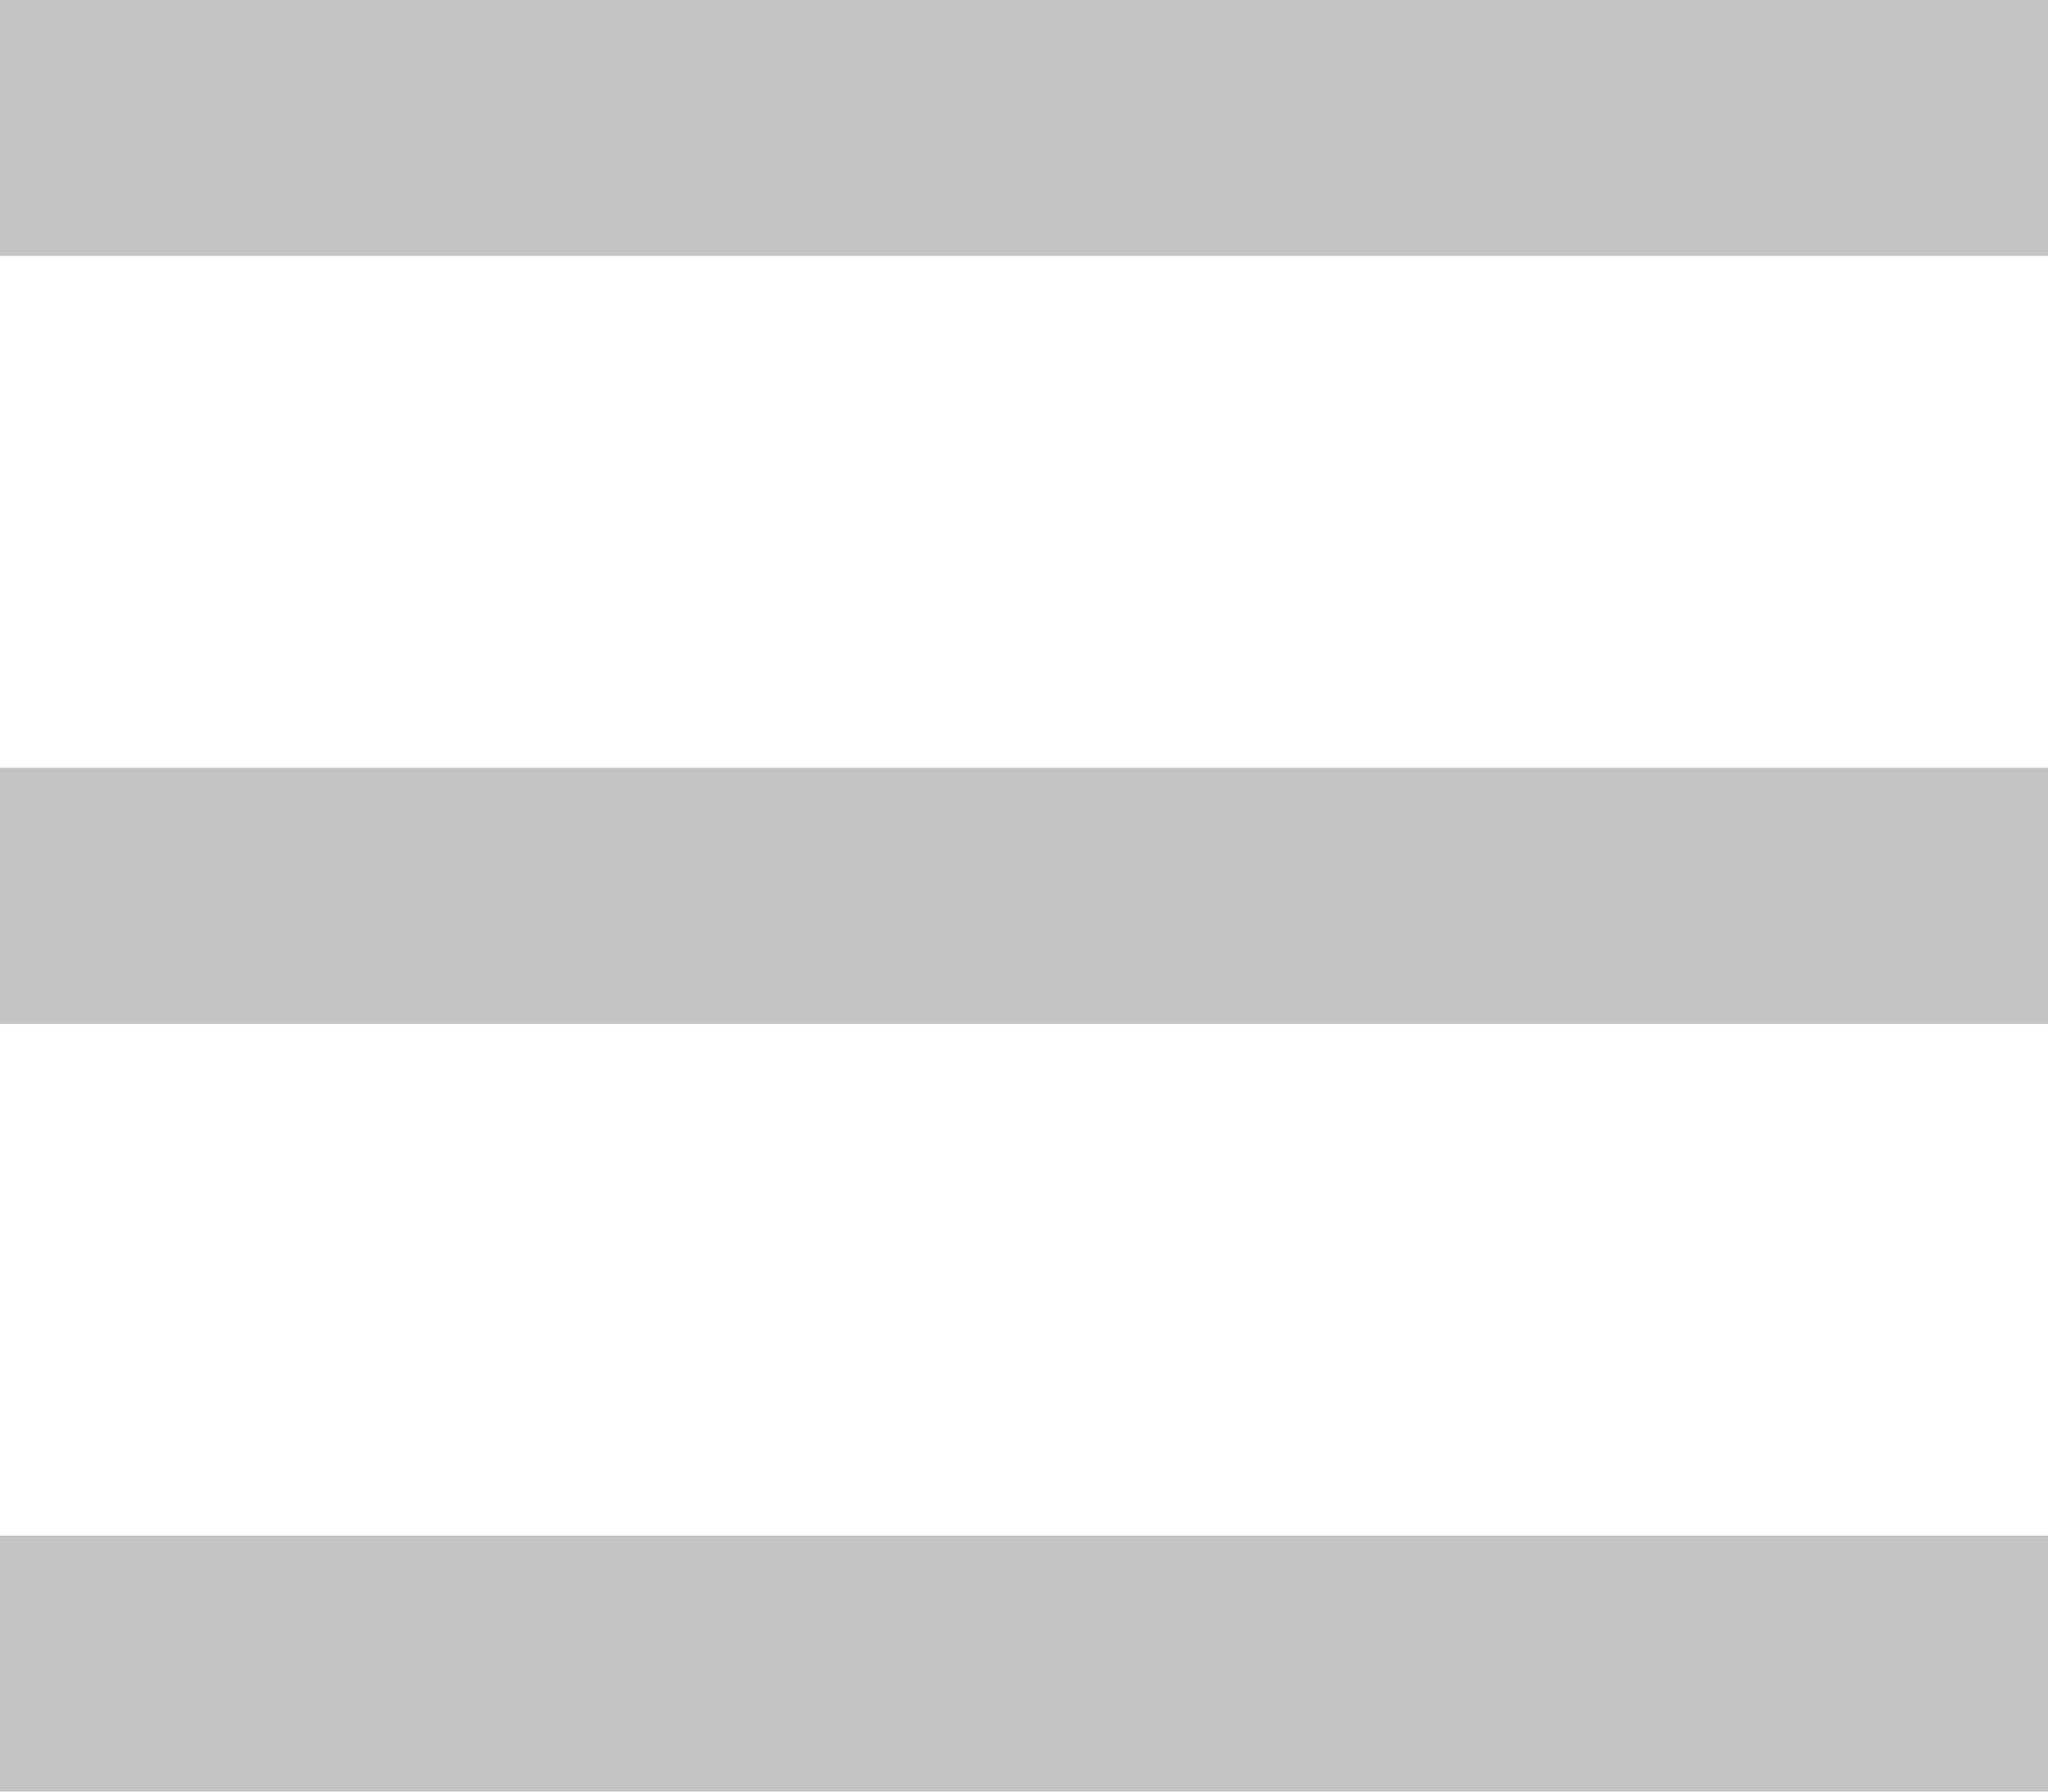 <svg width="16" height="14" viewBox="0 0 16 14" fill="none" xmlns="http://www.w3.org/2000/svg">
<rect width="16" height="2" fill="#C4C4C4"/>
<rect y="12" width="16" height="2" fill="#C4C4C4"/>
<rect y="6" width="16" height="2" fill="#C4C4C4"/>
</svg>

